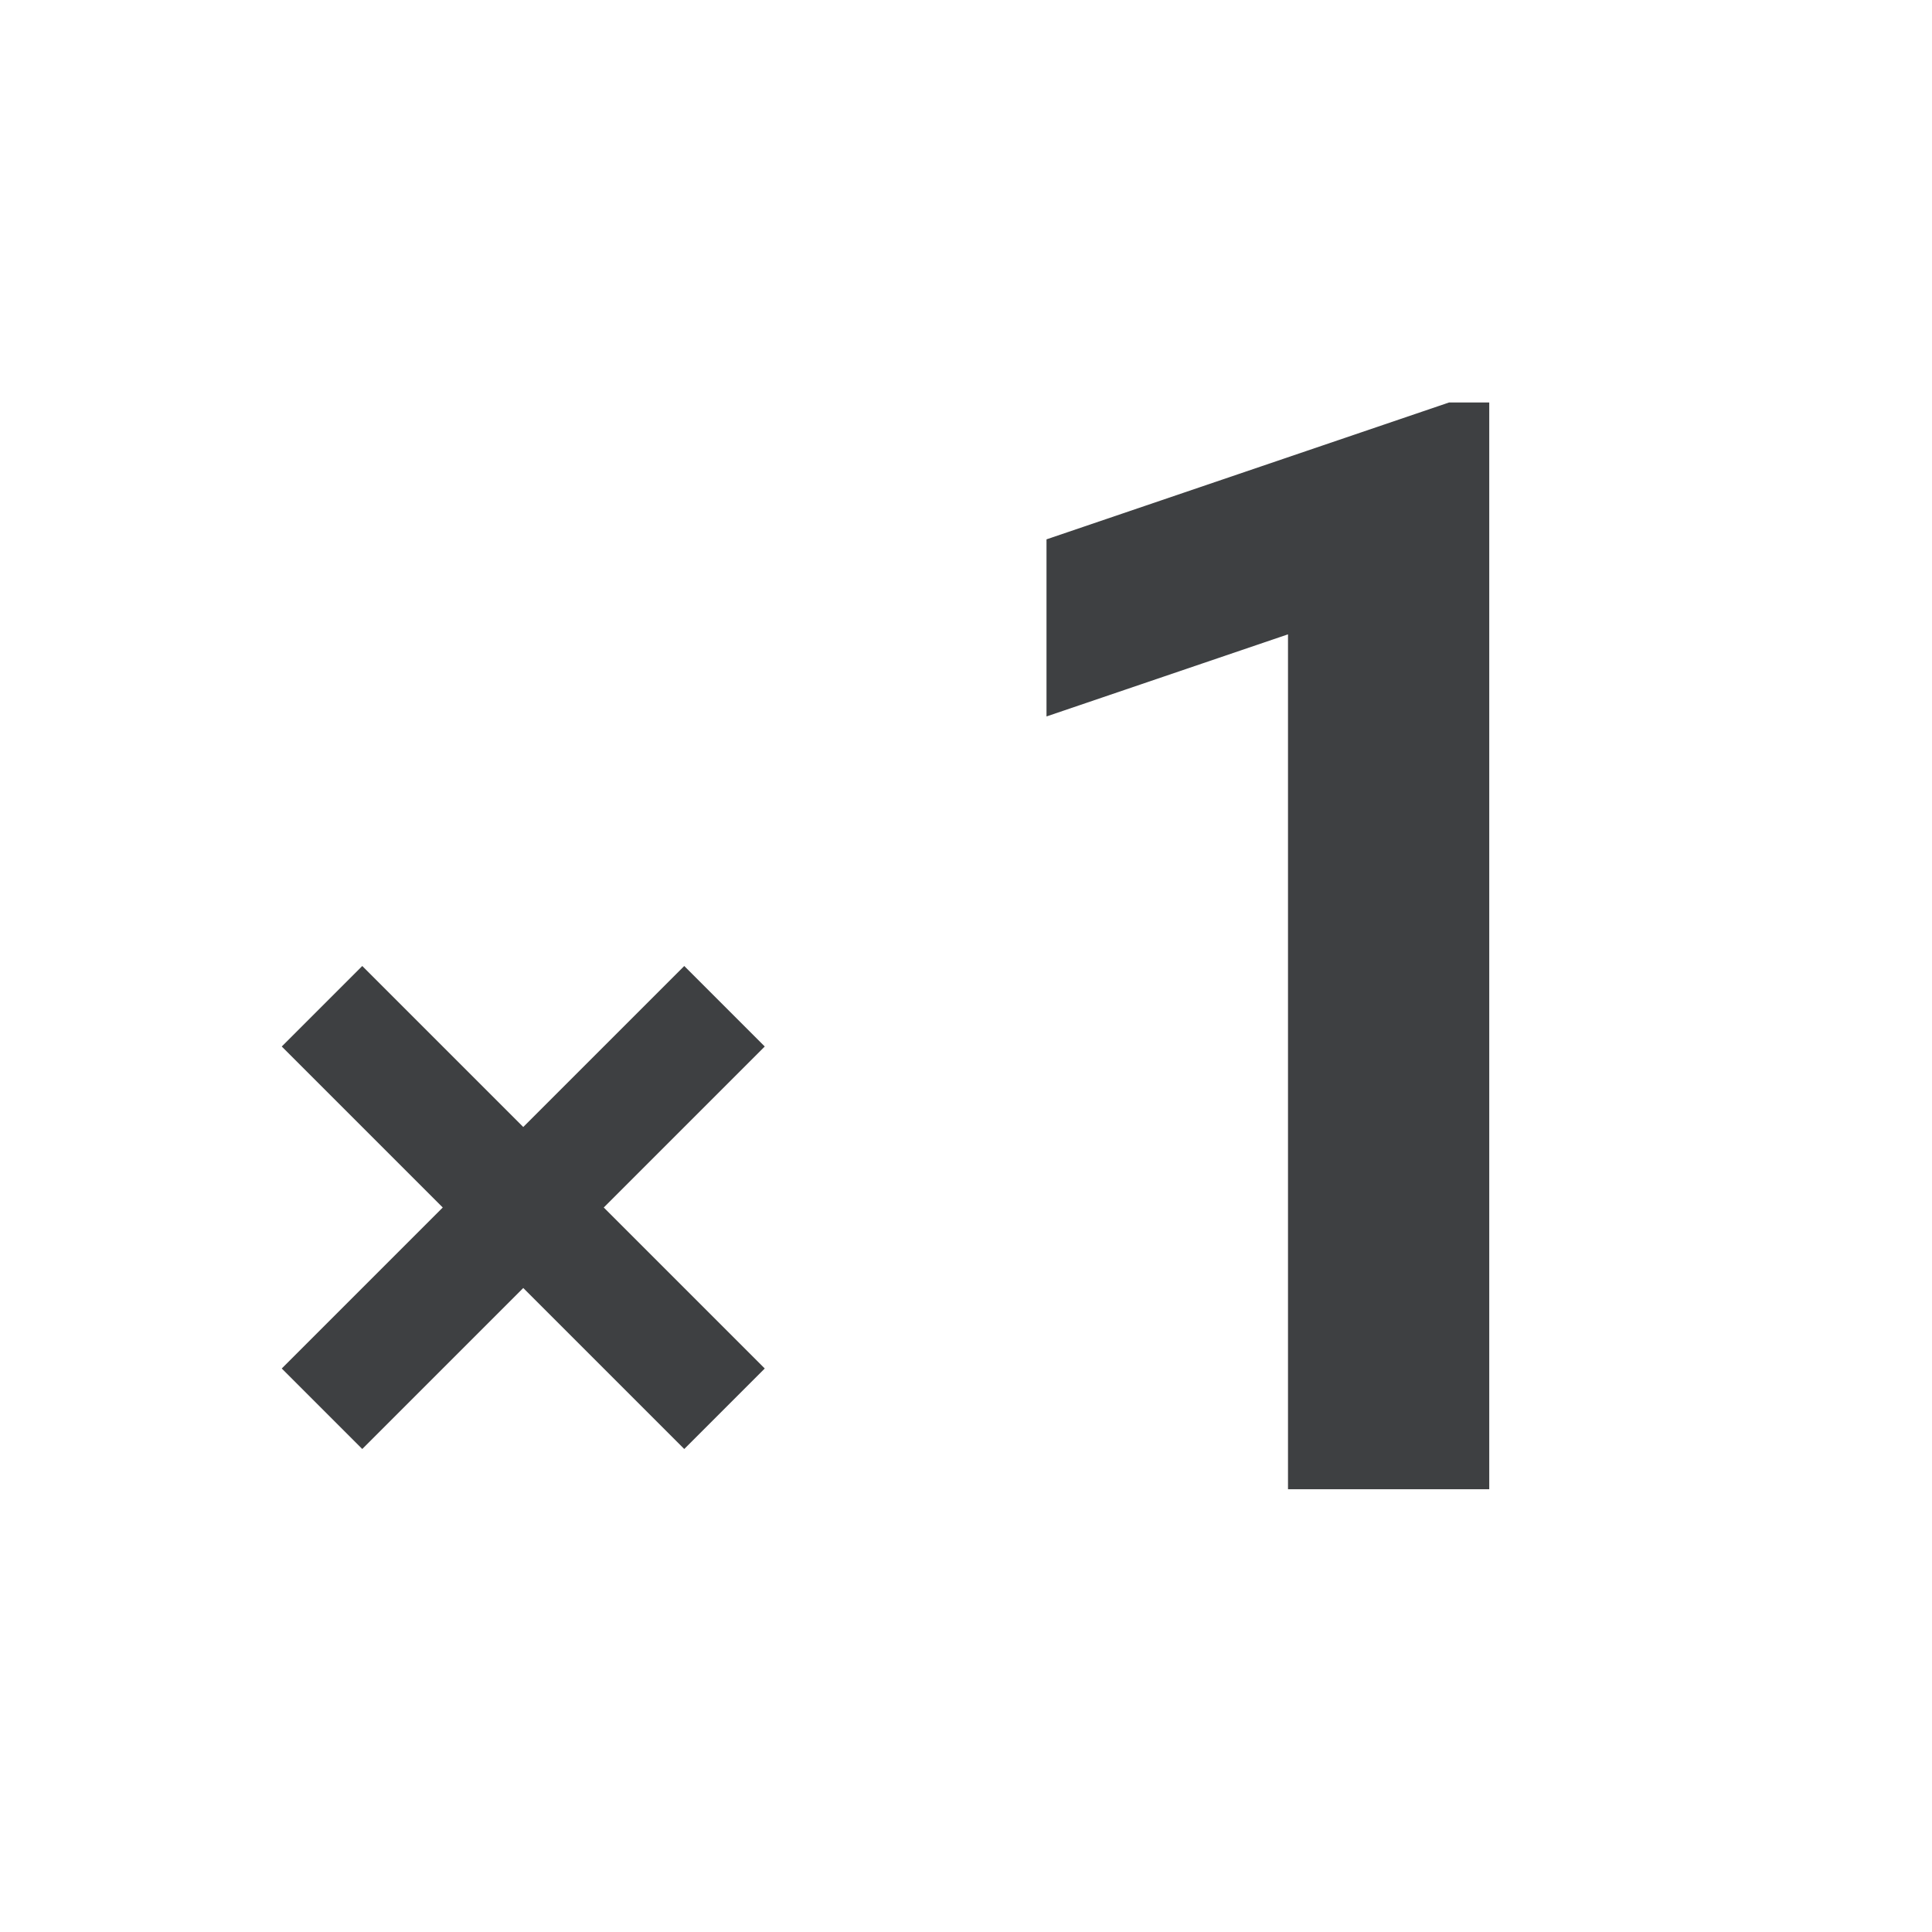 <svg xmlns="http://www.w3.org/2000/svg" width="24" height="24" viewBox="0 0 24 24">
  <path fill="#3E4042" fill-rule="evenodd" d="M18.5,18.5 L16,18.5 L16,7.88 L13,8.9 L13,6.7 L18,5 L18.5,5 L18.5,18.5 Z M9.5,13 L7.5,15 L9.5,17 L8.5,18 L6.5,16 L4.5,18 L3.5,17 L5.5,15 L3.5,13 L4.5,12 L6.5,14 L8.5,12 L9.5,13 Z"/>
</svg>

